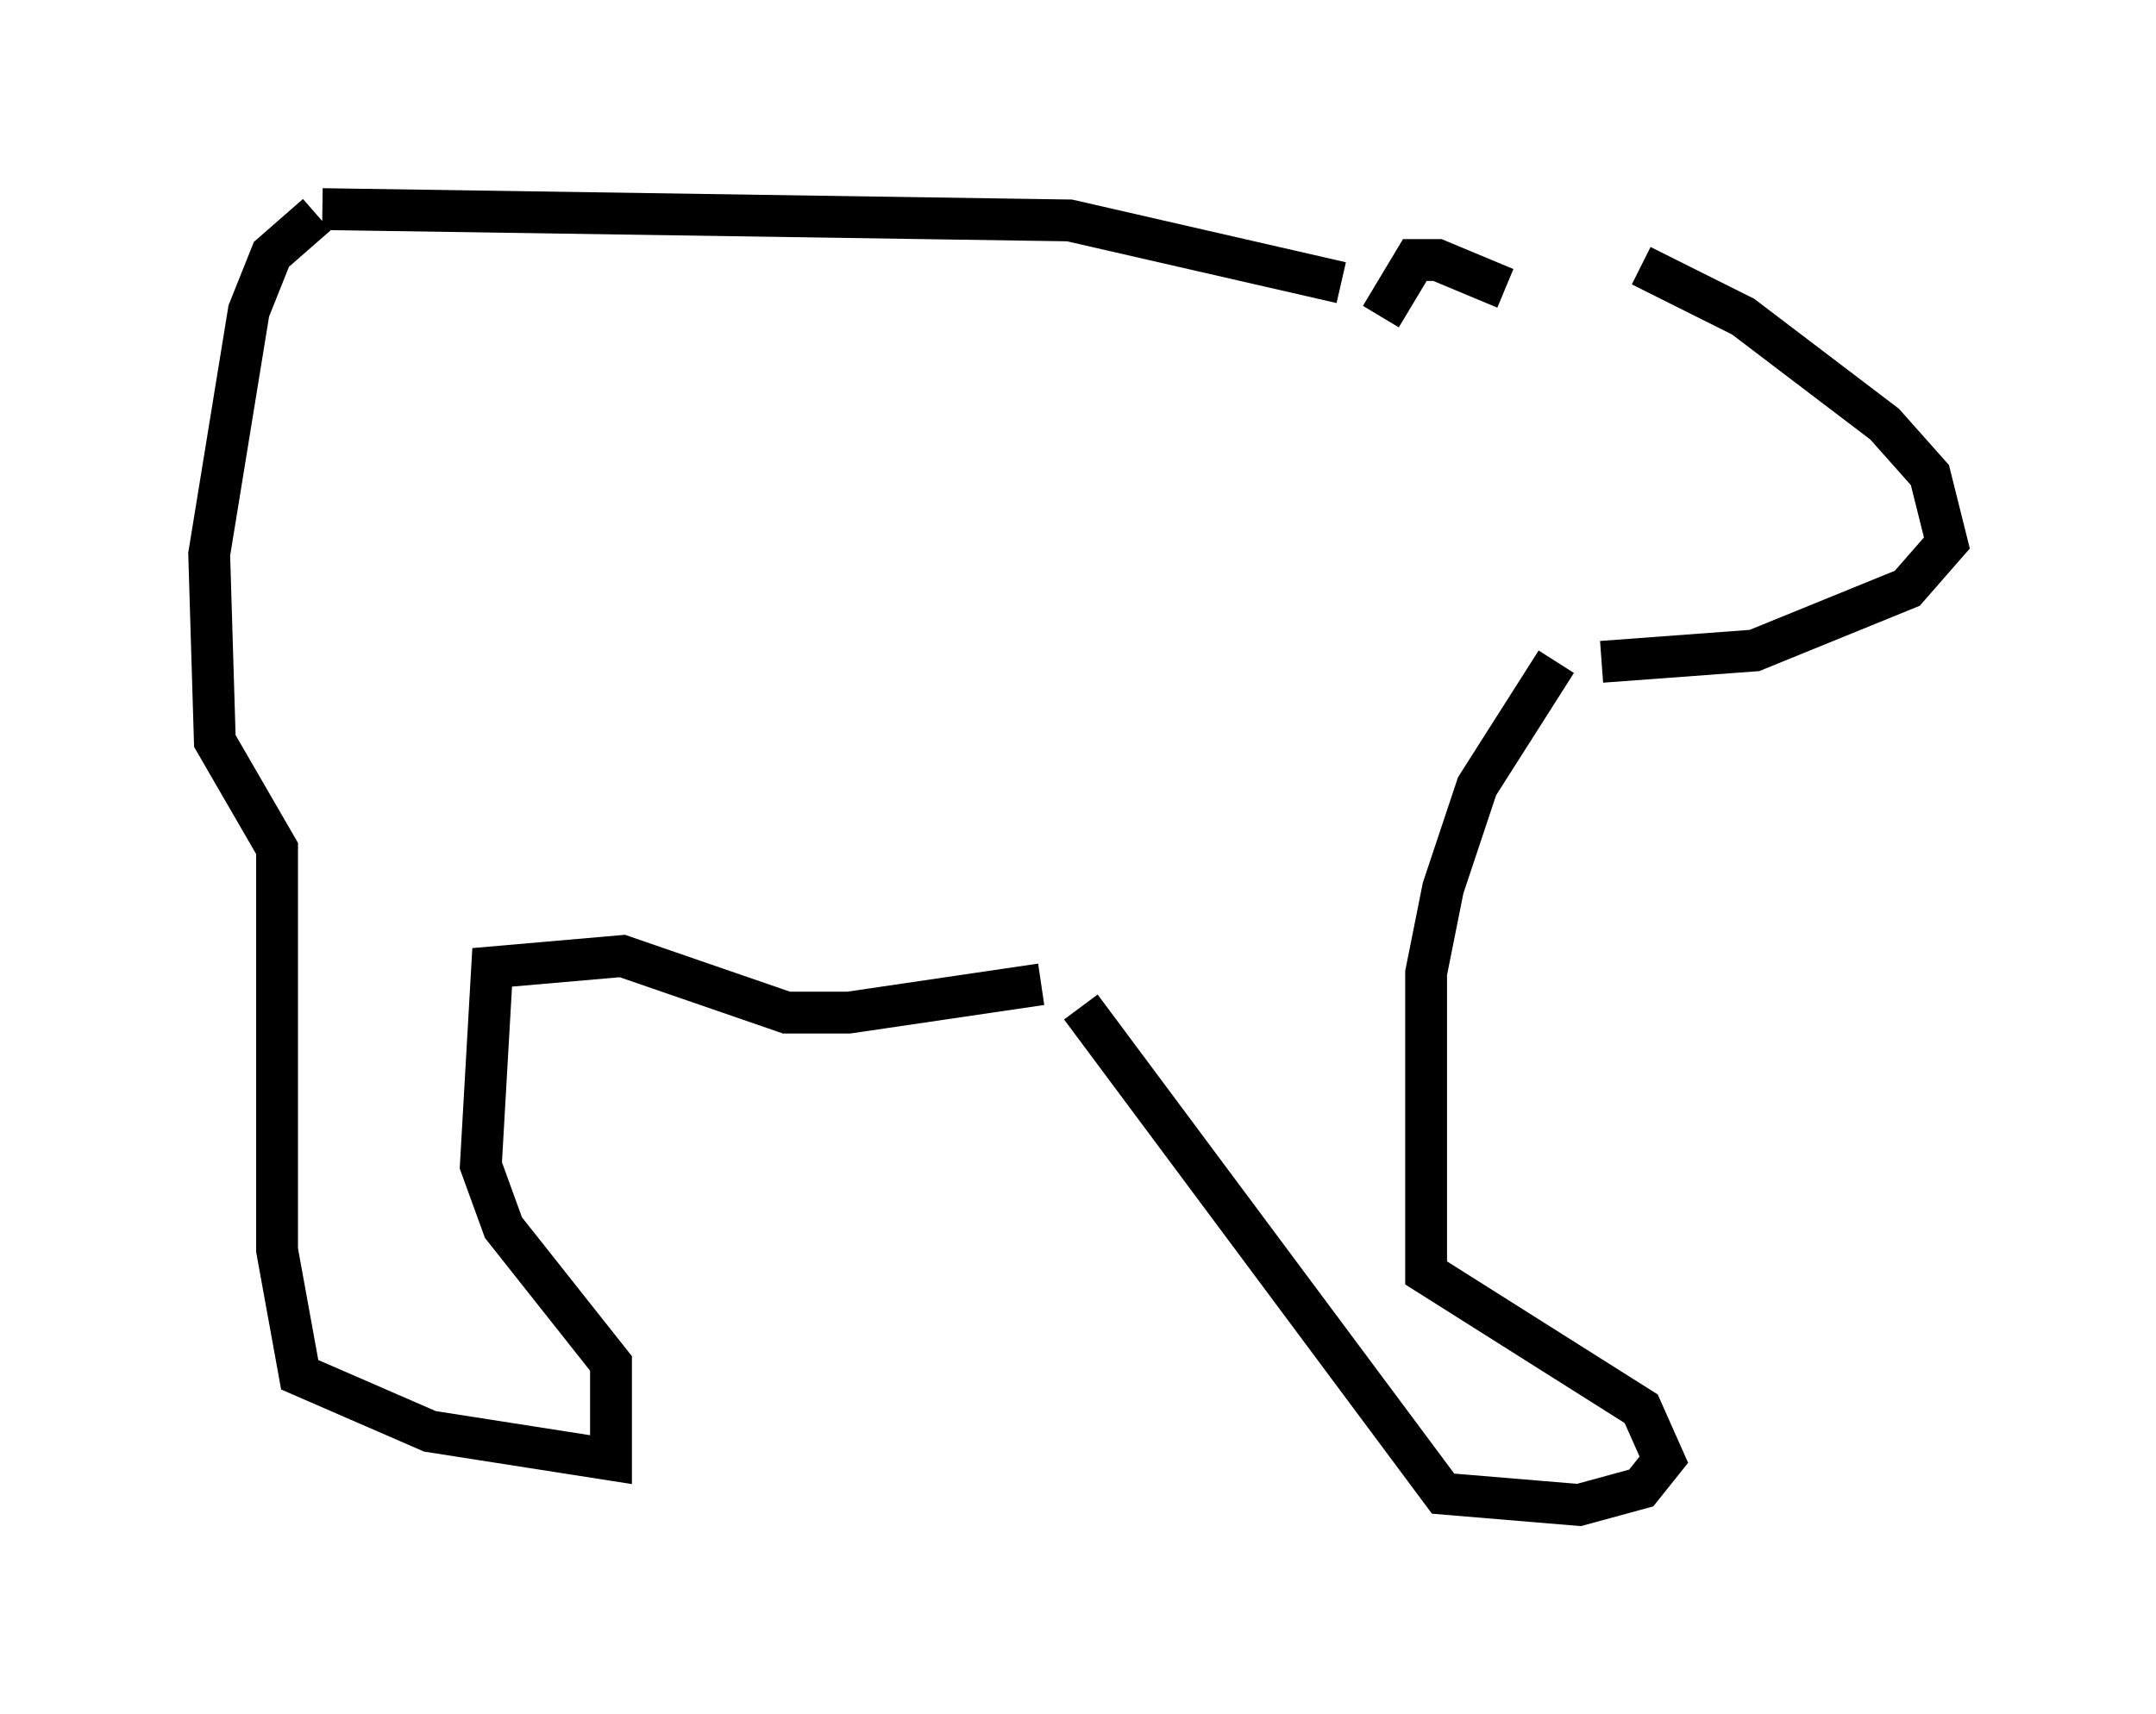 <?xml version="1.0" encoding="utf-8" ?>
<svg baseProfile="full" height="40.987" version="1.1" width="51.542" xmlns="http://www.w3.org/2000/svg" xmlns:ev="http://www.w3.org/2001/xml-events" xmlns:xlink="http://www.w3.org/1999/xlink"><defs /><rect fill="white" height="40.987" width="51.542" x="0" y="0" /><path d="M37.882, 6.353 m1.353, 0.0 l2.436, 1.218 3.383, 2.571 l1.083, 1.218 0.406, 1.624 l-0.947, 1.083 -3.654, 1.488 l-3.654, 0.271 m-2.3, -8.931 l-1.624, -0.677 -0.541, 0.0 l-0.812, 1.353 m-0.947, -0.812 l-6.495, -1.488 -17.862, -0.271 m-0.135, 0.135 l-1.083, 0.947 -0.541, 1.353 l-0.947, 5.819 0.135, 4.465 l1.488, 2.571 0.0, 9.607 l0.541, 2.977 3.112, 1.353 l4.33, 0.677 0.0, -2.3 l-2.571, -3.248 -0.541, -1.488 l0.271, -4.736 3.112, -0.271 l3.924, 1.353 1.488, 0.0 l4.601, -0.677 m12.314, -7.713 l-1.894, 2.977 -0.812, 2.436 l-0.406, 2.03 0.0, 7.172 l5.142, 3.248 0.541, 1.218 l-0.541, 0.677 -1.488, 0.406 l-3.248, -0.271 -8.66, -11.637 " fill="none" stroke="black" stroke-width="1" /></svg>